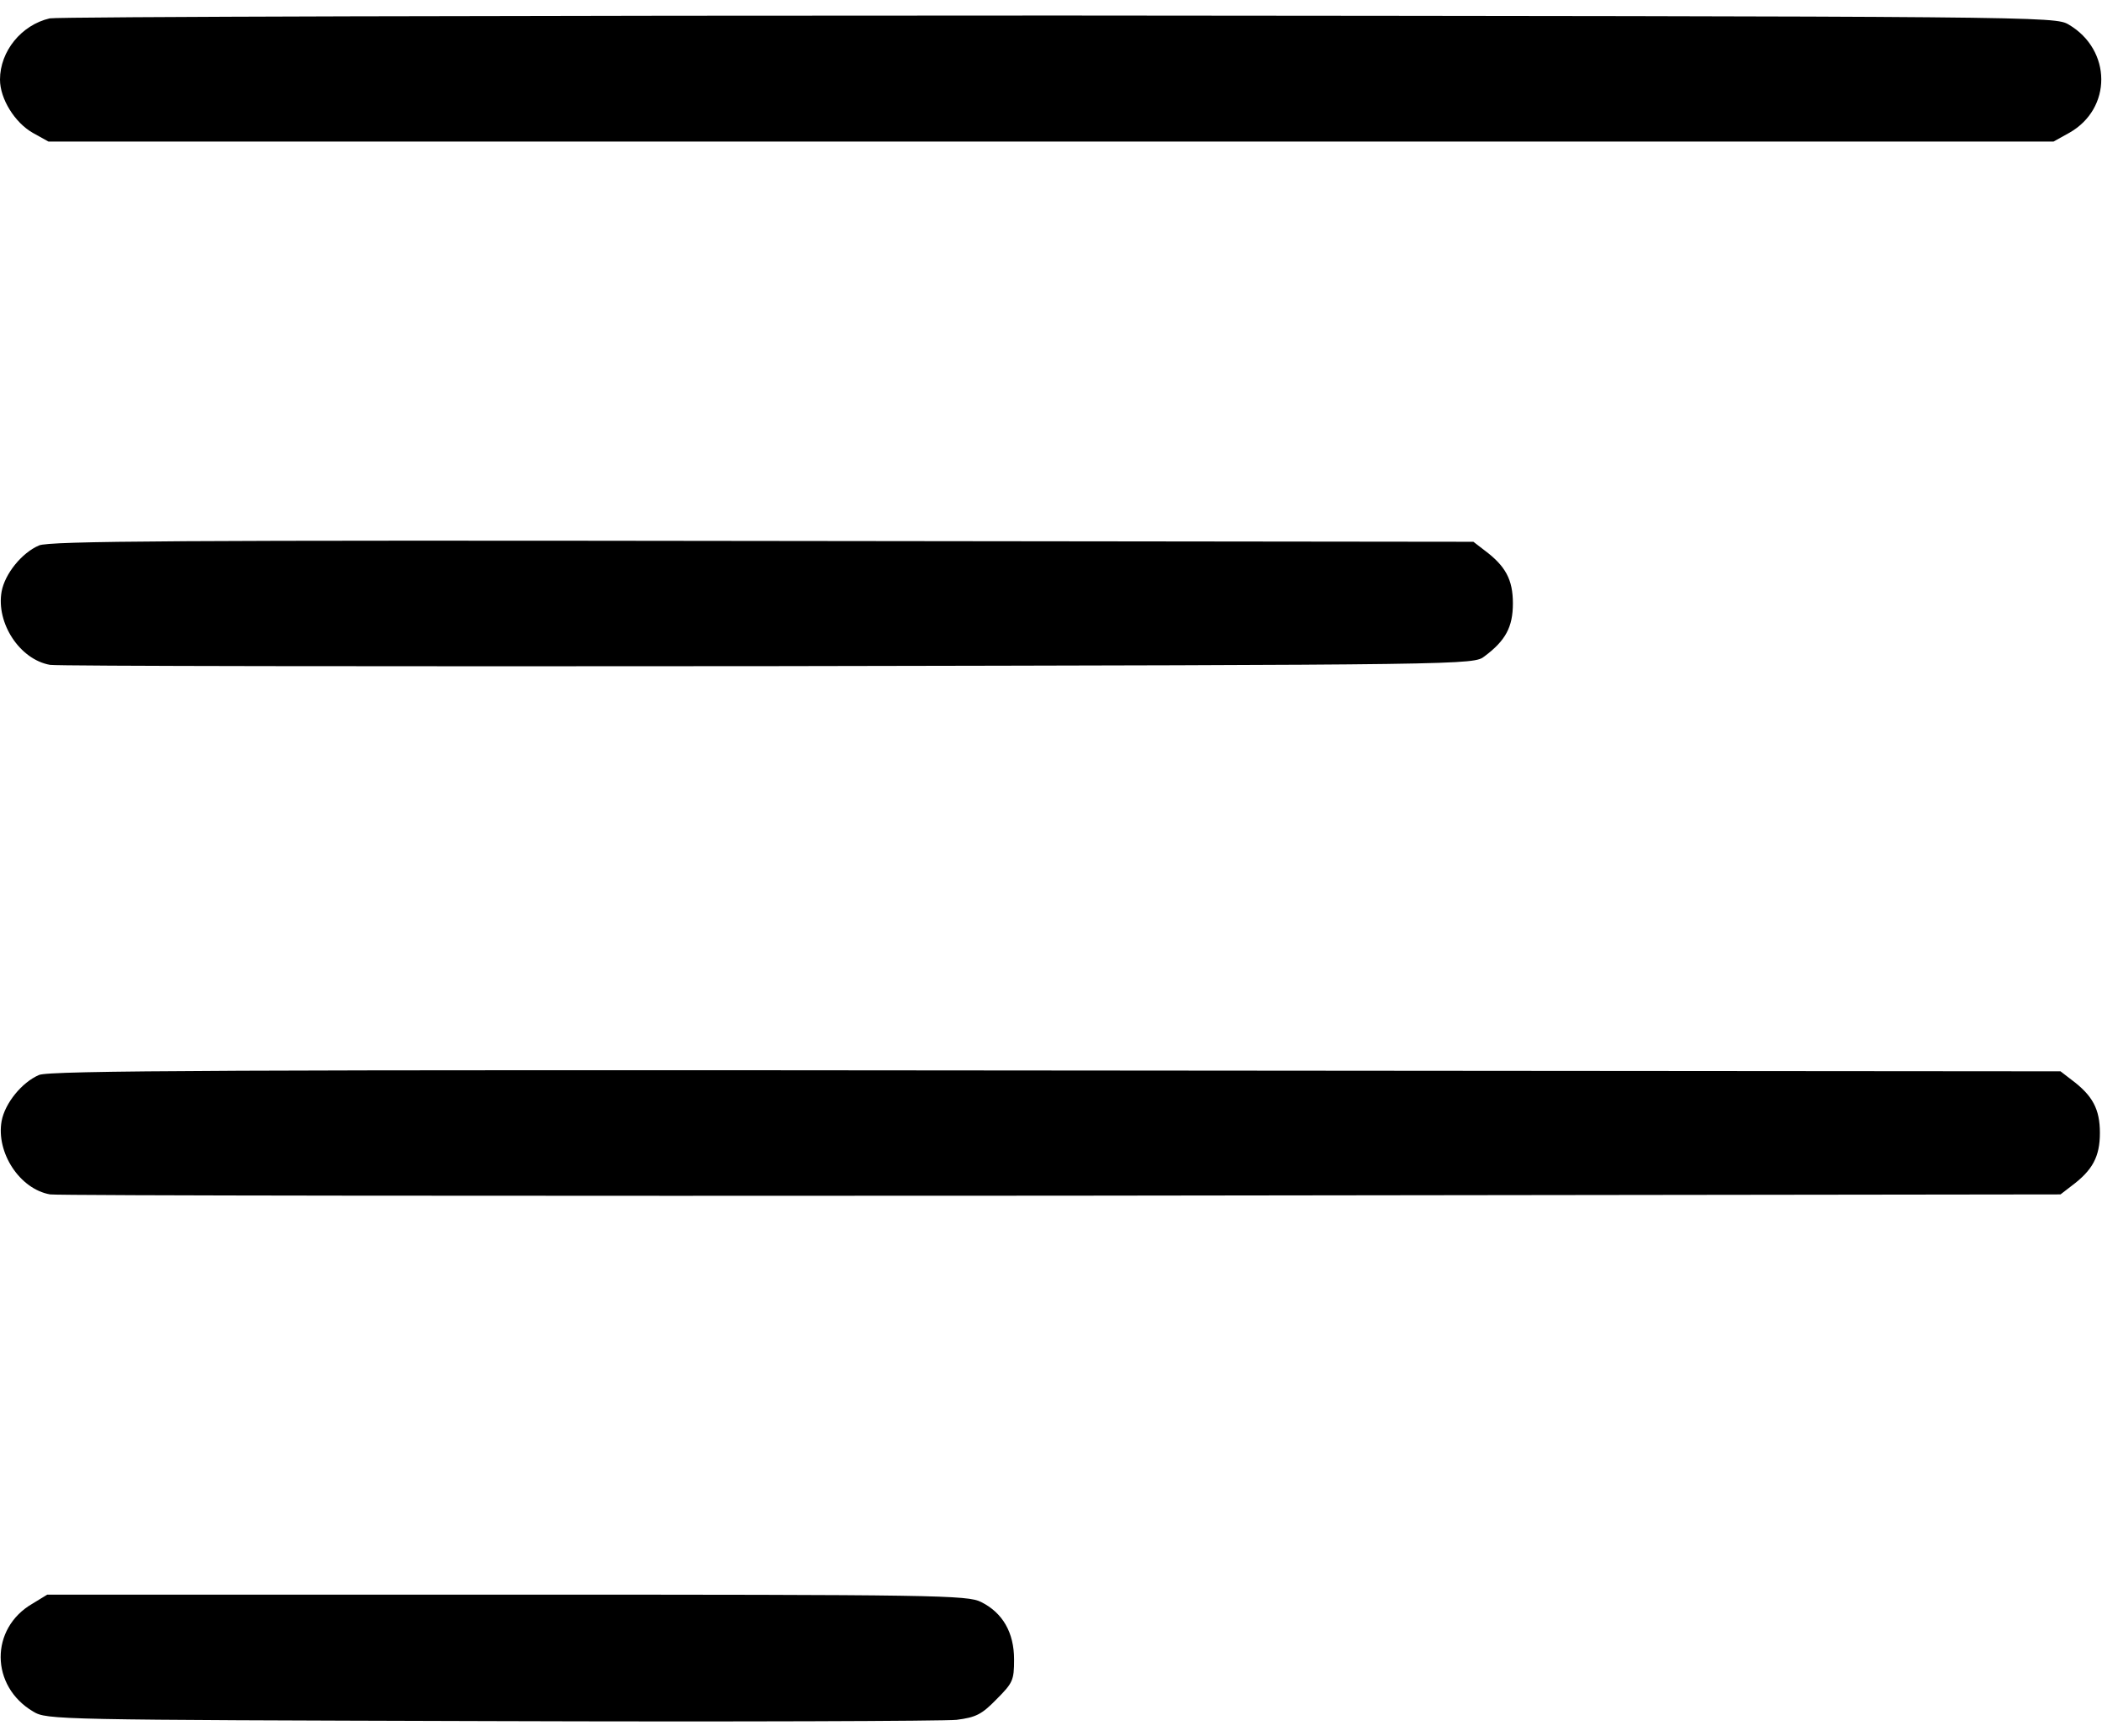 <svg width="23" height="19" viewBox="0 0 23 19" fill="none" xmlns="http://www.w3.org/2000/svg">
<path d="M0.544 0.201C0.234 0.273 0 0.561 0 0.871C0 1.082 0.162 1.342 0.359 1.454L0.53 1.549H11.5H22.47L22.641 1.454C23.112 1.189 23.108 0.547 22.636 0.269C22.483 0.179 22.398 0.179 11.59 0.17C5.597 0.17 0.629 0.183 0.544 0.201Z" fill="black"/>
<path d="M0.427 5.969C0.238 6.05 0.054 6.279 0.018 6.472C-0.045 6.818 0.216 7.218 0.548 7.276C0.629 7.29 4.169 7.294 8.409 7.29C16.118 7.276 16.122 7.276 16.244 7.182C16.473 7.011 16.554 6.863 16.554 6.603C16.554 6.342 16.473 6.194 16.244 6.023L16.122 5.929L8.342 5.92C1.941 5.911 0.539 5.92 0.427 5.969Z" fill="black"/>
<path d="M0.427 11.764C0.238 11.845 0.054 12.074 0.018 12.267C-0.045 12.613 0.216 13.013 0.548 13.071C0.629 13.085 5.611 13.089 11.621 13.085L22.546 13.071L22.668 12.977C22.897 12.806 22.977 12.658 22.977 12.398C22.977 12.137 22.897 11.989 22.668 11.818L22.546 11.724L11.554 11.715C2.484 11.706 0.539 11.715 0.427 11.764Z" fill="black"/>
<path d="M0.355 17.55C-0.112 17.82 -0.108 18.453 0.364 18.731C0.512 18.821 0.611 18.821 5.368 18.835C8.037 18.844 10.332 18.835 10.467 18.821C10.678 18.794 10.741 18.763 10.903 18.597C11.082 18.417 11.096 18.39 11.096 18.161C11.096 17.864 10.97 17.649 10.736 17.532C10.588 17.456 10.251 17.451 5.548 17.451H0.517L0.355 17.55Z" fill="black"/>
</svg>
